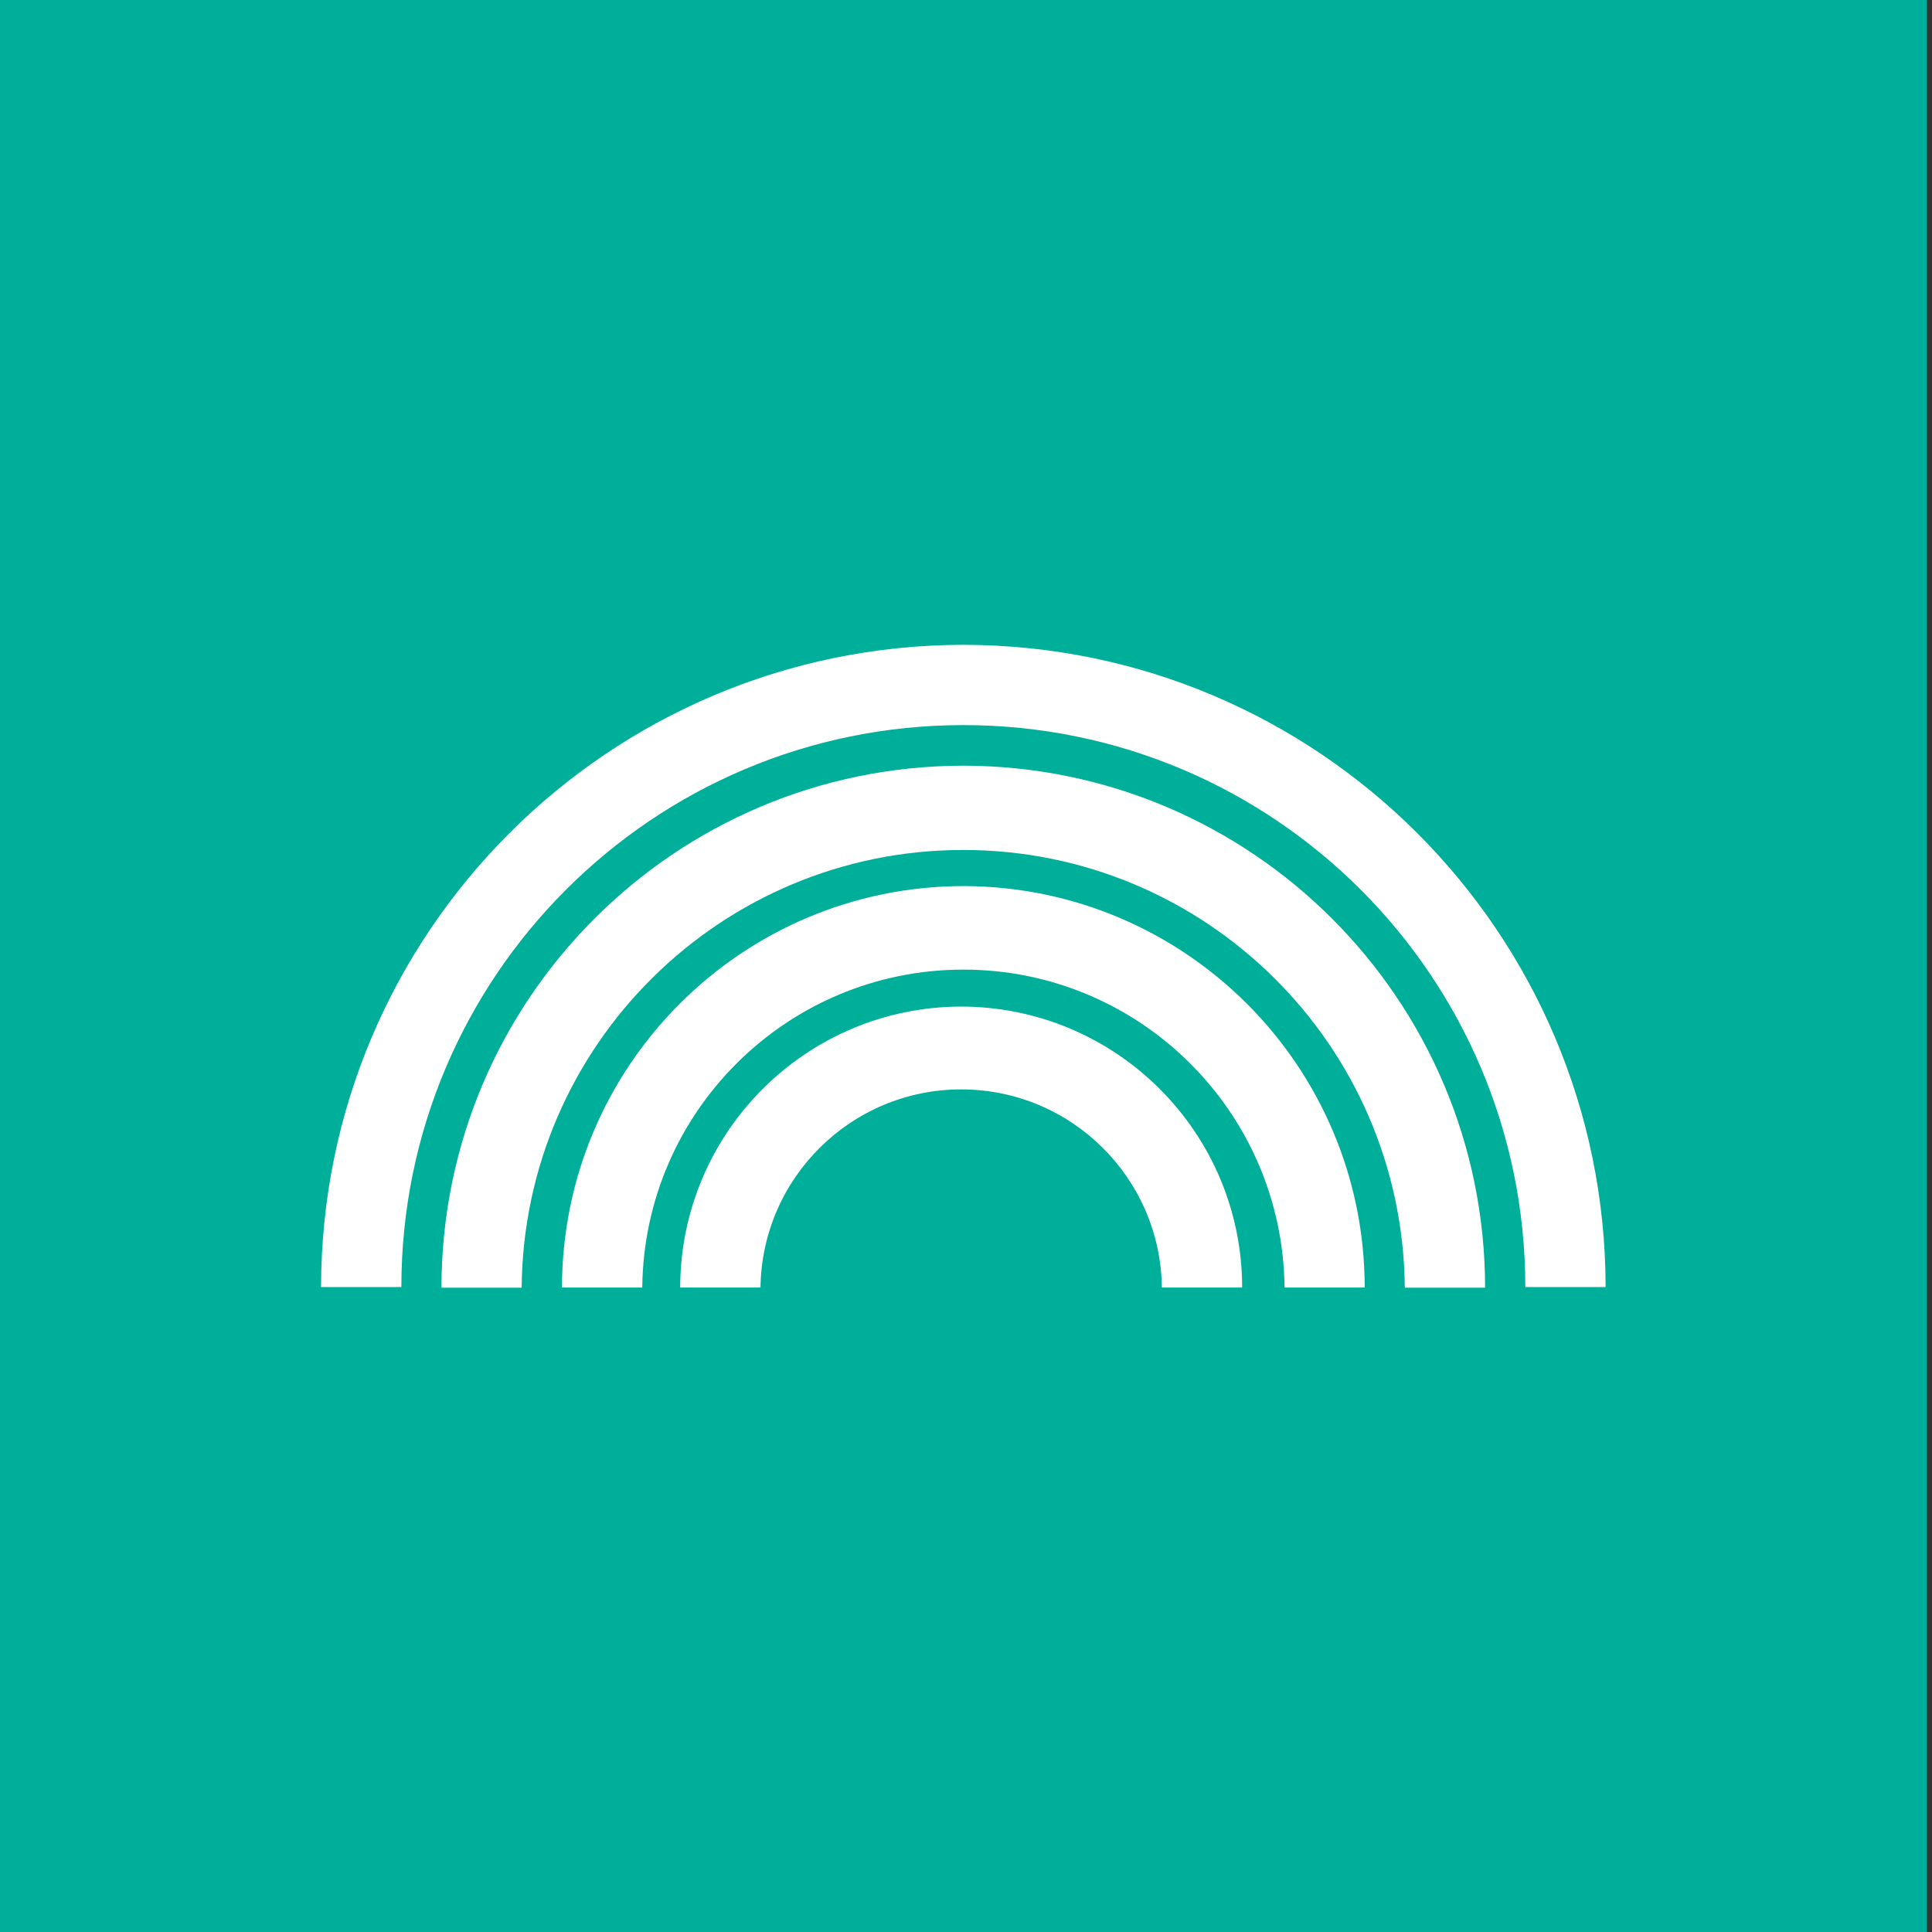 <?xml version="1.0" encoding="UTF-8"?>
<svg width="16px" height="16px" viewBox="0 0 16 16" xmlns="http://www.w3.org/2000/svg" xmlns:xlink="http://www.w3.org/1999/xlink" version="1.1">
 <rect x="0" y="0" width="16" height="16" fill="#333333" stroke="none"/>
 <!-- Generated by Pixelmator Pro 1.3.1 -->
 <path id="path" d="M0 0 L15.957 0 15.957 16 0 16 Z" fill="#00af9a" fill-opacity="1" stroke="none"/>
 <path id="path-1" d="M7.96 8.336 C6.676 8.338 5.635 9.379 5.633 10.663 L6.298 10.663 C6.31 9.754 7.051 9.022 7.96 9.022 8.87 9.022 9.611 9.754 9.622 10.663 L10.287 10.663 C10.286 9.379 9.245 8.338 7.96 8.336 Z" fill="#ffffff" fill-opacity="1" stroke="none"/>
 <path id="path-2" d="M7.978 7.338 C6.143 7.34 4.656 8.828 4.654 10.663 L5.319 10.663 C5.334 9.205 6.52 8.03 7.978 8.03 9.436 8.03 10.623 9.205 10.638 10.663 L11.302 10.663 C11.3 8.828 9.813 7.341 7.978 7.338 Z" fill="#ffffff" fill-opacity="1" stroke="none"/>
 <path id="path-3" d="M7.978 6.341 C5.592 6.343 3.657 8.277 3.656 10.664 L4.32 10.664 C4.338 8.656 5.97 7.039 7.977 7.039 9.984 7.039 11.616 8.656 11.634 10.664 L12.299 10.664 C12.297 8.278 10.364 6.344 7.978 6.341 Z" fill="#ffffff" fill-opacity="1" stroke="none"/>
 <path id="path-4" d="M7.978 5.34 C5.042 5.344 2.662 7.723 2.659 10.659 L3.324 10.659 C3.324 8.089 5.408 6.005 7.978 6.005 10.549 6.005 12.632 8.089 12.632 10.659 L13.297 10.659 C13.294 7.724 10.915 5.344 7.979 5.34 Z" fill="#ffffff" fill-opacity="1" stroke="none"/>
</svg>
